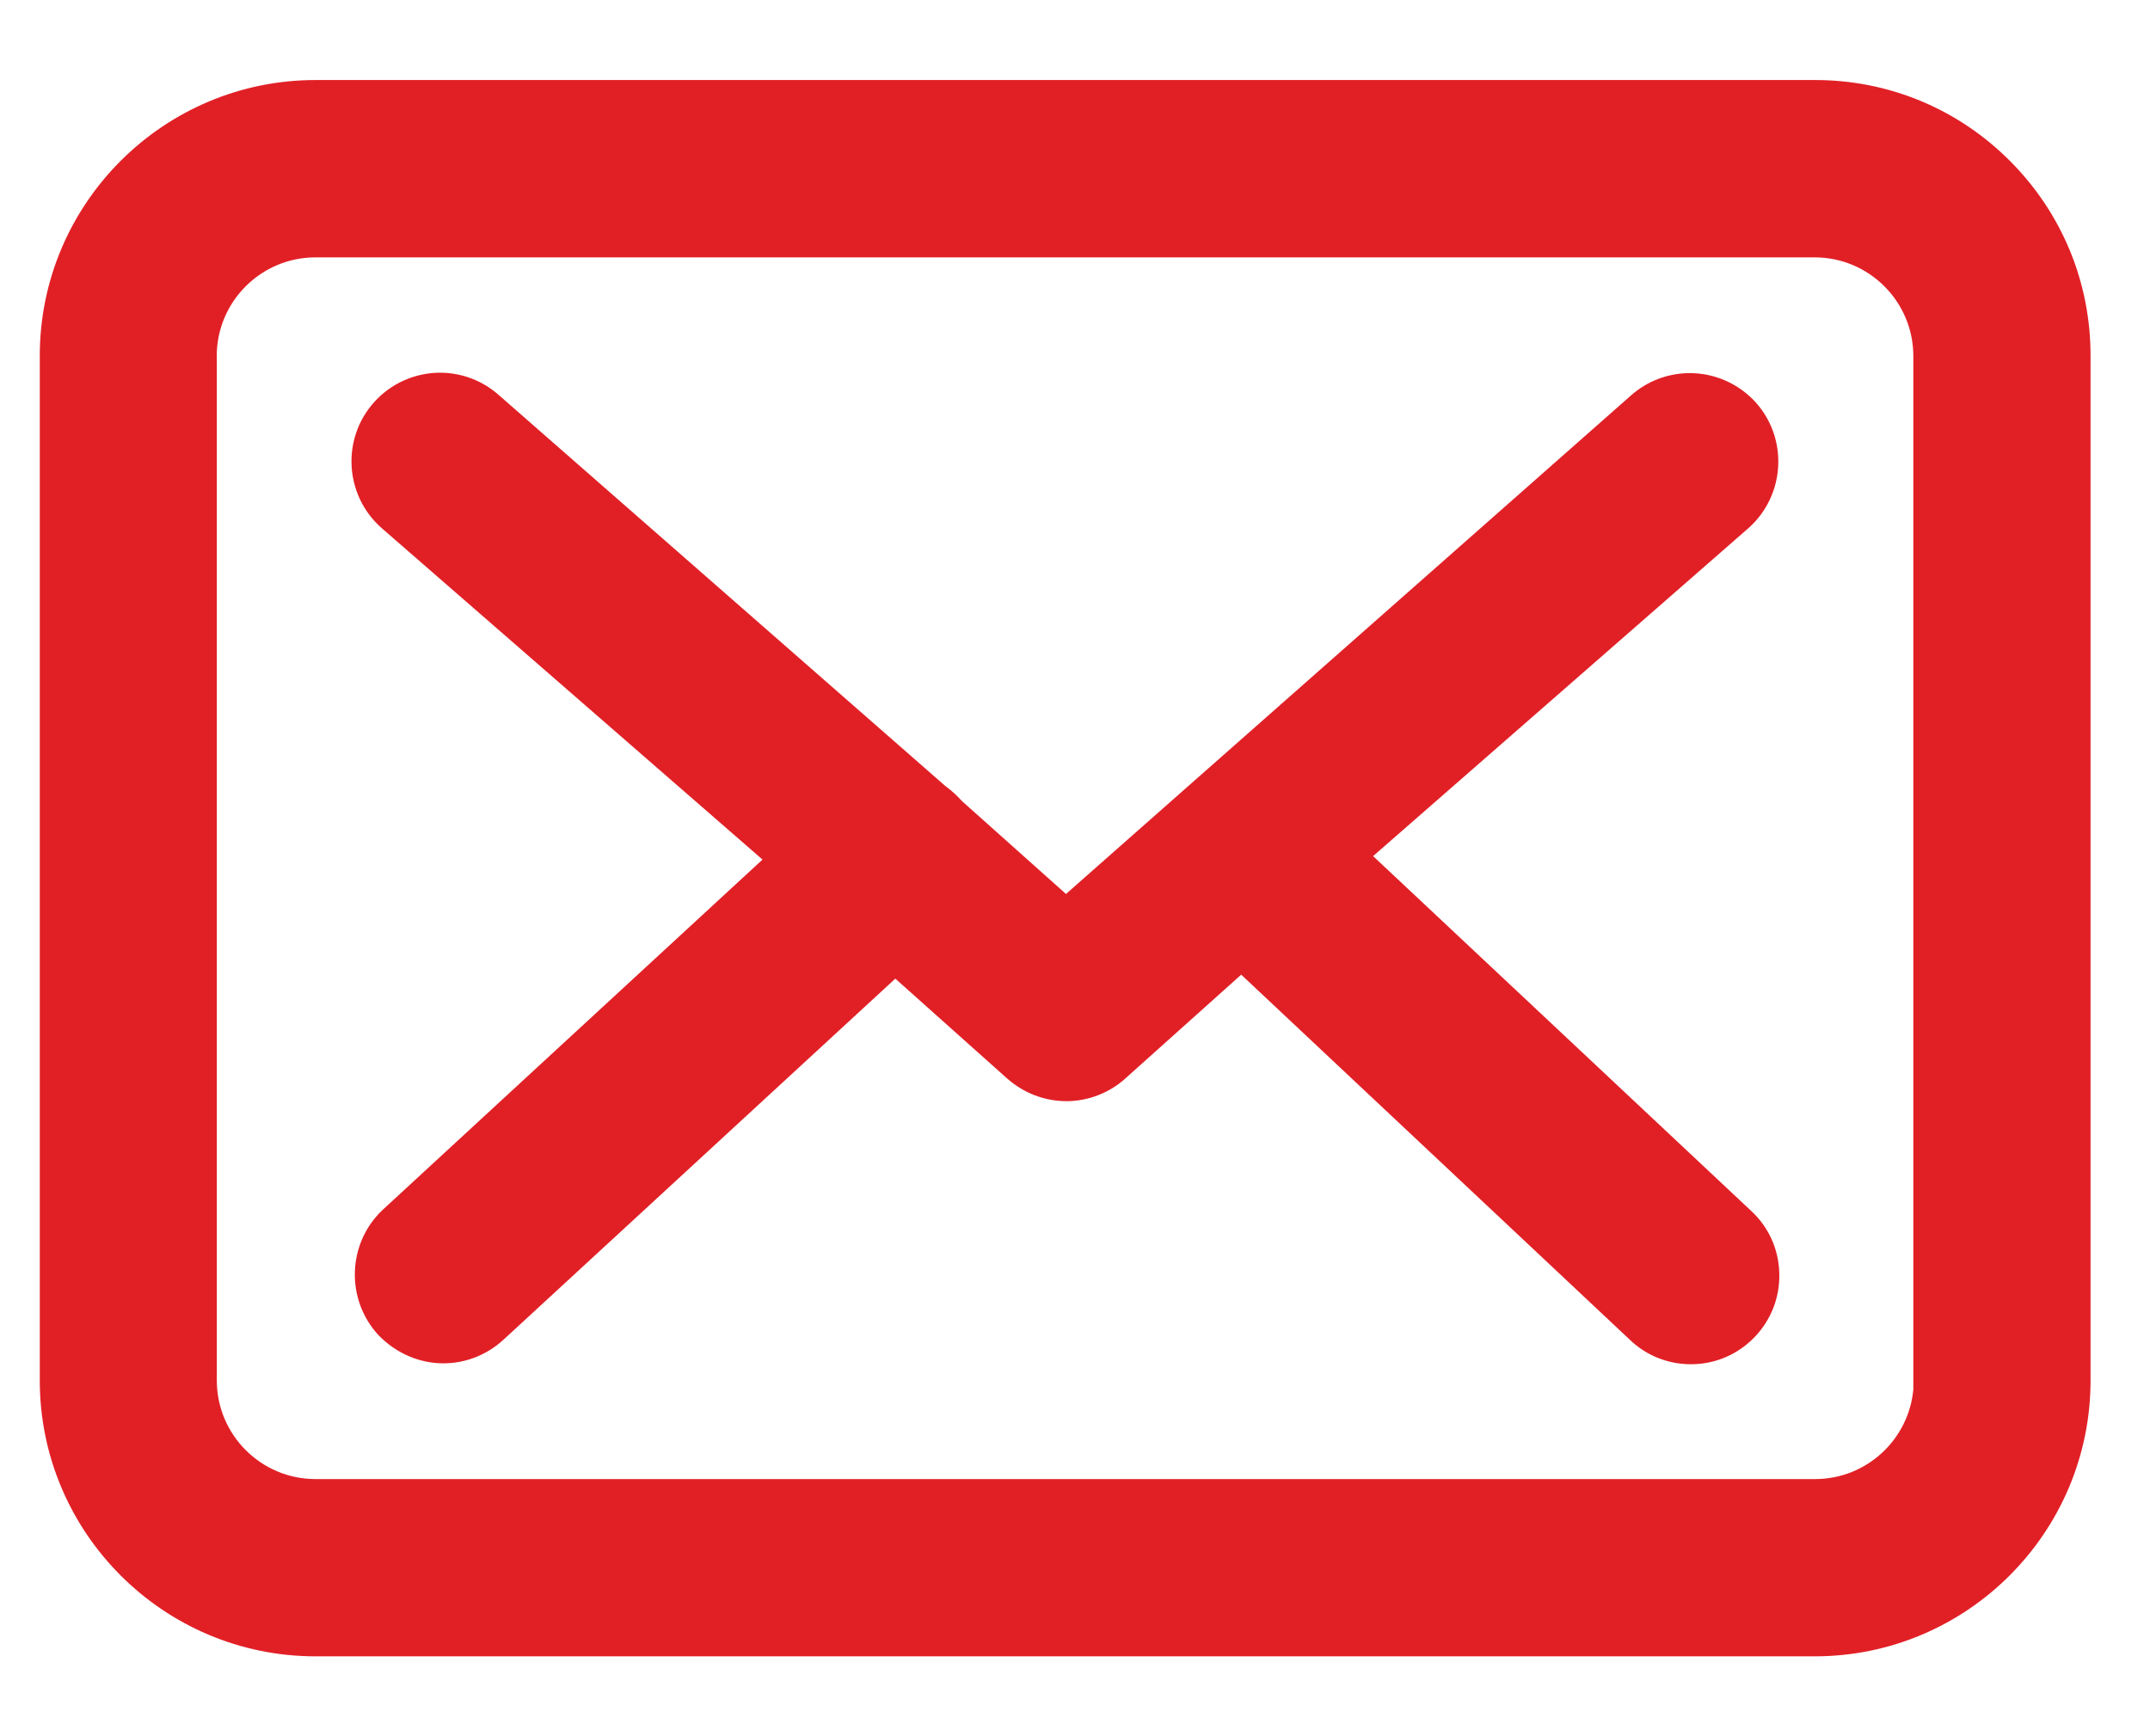 <svg width="26" height="21" viewBox="0 0 26 21" fill="none" xmlns="http://www.w3.org/2000/svg">
<path d="M24.307 1.947C23.677 1.315 22.84 0.968 21.951 0.968H3.816C1.977 0.968 0.481 2.464 0.481 4.303V16.698C0.481 18.537 1.977 20.034 3.816 20.034H21.946C23.785 20.034 25.281 18.537 25.281 16.698V4.307C25.283 3.418 24.937 2.579 24.307 1.947ZM2.621 4.307C2.621 3.648 3.157 3.113 3.815 3.113H21.945C22.603 3.113 23.138 3.649 23.138 4.307V16.697V16.805C23.083 17.412 22.572 17.89 21.95 17.89H3.816C3.157 17.89 2.622 17.355 2.622 16.697V4.307H2.621Z" fill="#E12026"/>
<path d="M9.221 10.397L4.626 14.635C4.199 15.039 4.178 15.717 4.576 16.148C4.788 16.368 5.072 16.49 5.361 16.49C5.632 16.49 5.891 16.387 6.09 16.203L10.827 11.837L12.183 13.048C12.383 13.223 12.635 13.319 12.897 13.319C13.162 13.319 13.424 13.216 13.616 13.038L15.01 11.789L19.712 16.207C19.908 16.395 20.17 16.501 20.448 16.501C20.743 16.501 21.018 16.383 21.223 16.168C21.421 15.959 21.526 15.686 21.517 15.397C21.509 15.111 21.39 14.846 21.183 14.652L16.605 10.355L21.152 6.381C21.59 5.984 21.625 5.305 21.232 4.867C21.027 4.641 20.737 4.513 20.435 4.513C20.171 4.513 19.917 4.61 19.72 4.786L12.891 10.813L11.637 9.693L11.587 9.641C11.539 9.592 11.49 9.55 11.434 9.509L6.035 4.781C5.838 4.605 5.585 4.508 5.322 4.508C5.017 4.508 4.725 4.639 4.522 4.867C4.129 5.307 4.167 5.986 4.608 6.381L9.221 10.397Z" fill="#E12026"/>
</svg>
